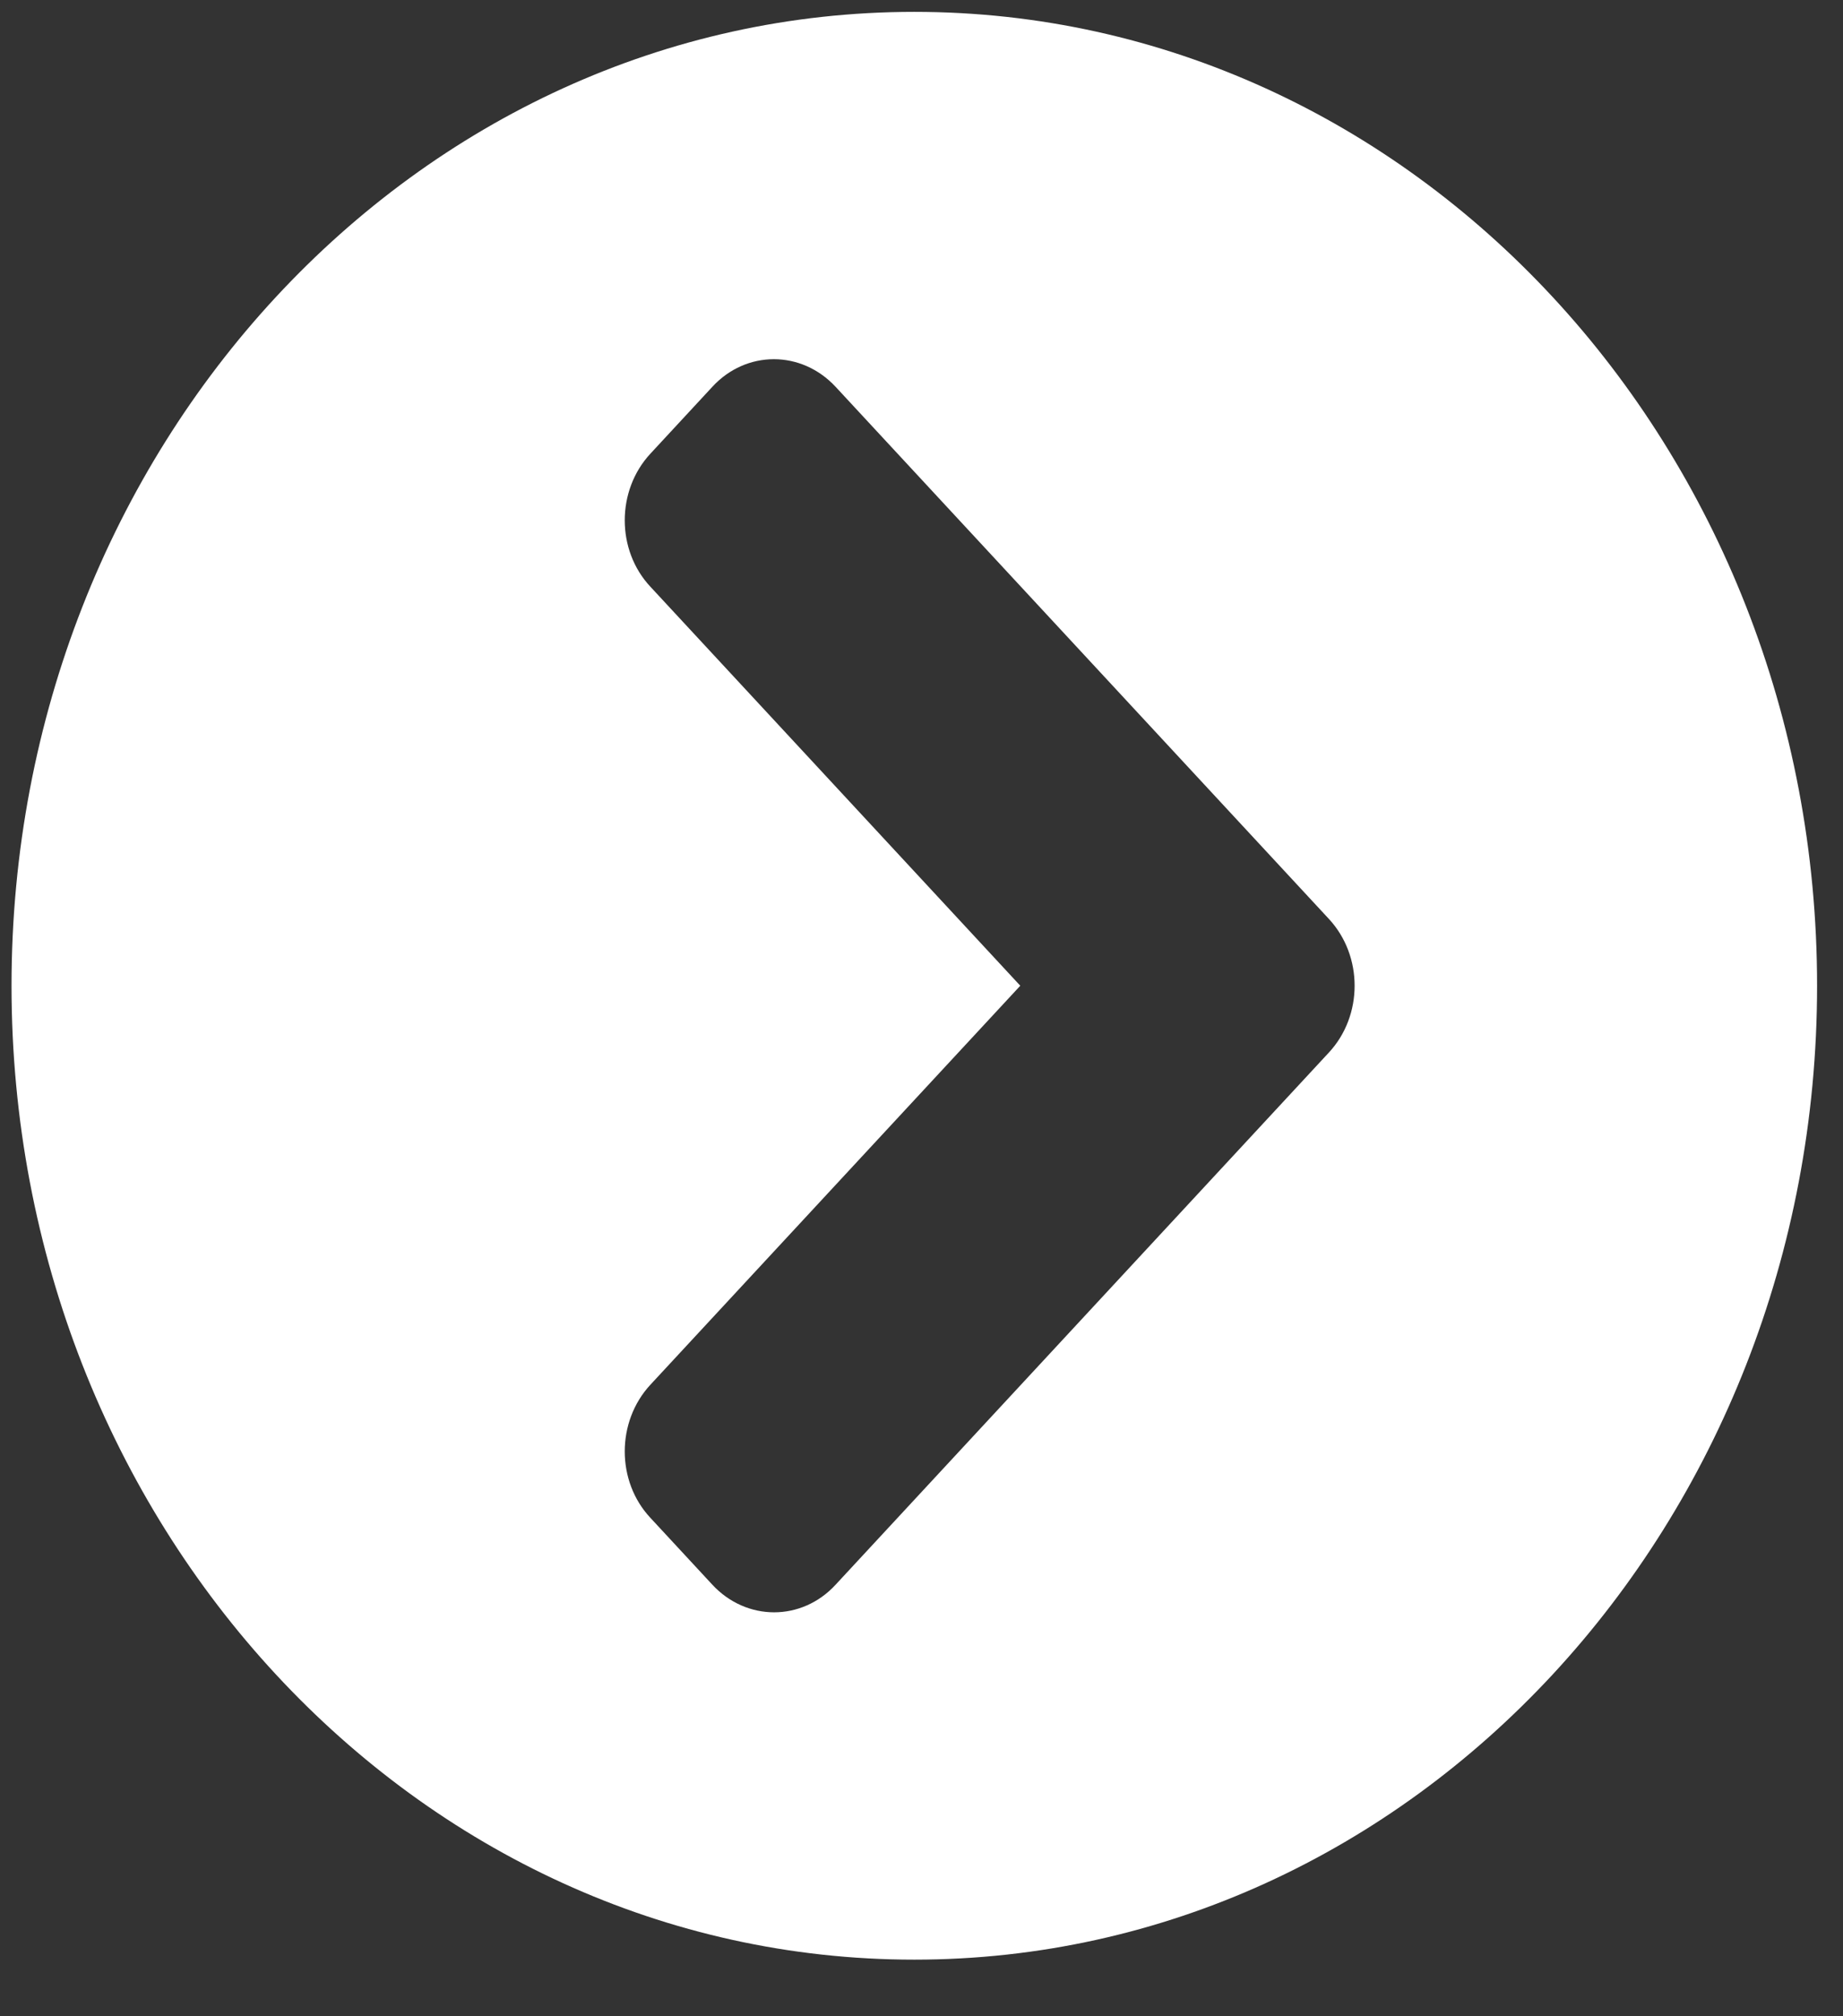 <svg width="32" height="35" viewBox="0 0 32 35" fill="none" xmlns="http://www.w3.org/2000/svg">
<rect x="0" y="0" width="32" height="35" fill="#333333" stroke="none"/>
<path d="M15.875 0.206C24.534 0.206 31.55 7.772 31.55 17.111C31.55 26.45 24.534 34.017 15.875 34.017C7.216 34.017 0.2 26.45 0.2 17.111C0.2 7.772 7.216 0.206 15.875 0.206ZM23.074 15.952L14.51 6.716C13.916 6.075 12.955 6.075 12.367 6.716L11.293 7.875C10.699 8.515 10.699 9.551 11.293 10.185L17.715 17.111L11.293 24.037C10.699 24.678 10.699 25.714 11.293 26.348L12.367 27.507C12.961 28.148 13.922 28.148 14.51 27.507L23.074 18.27C23.669 17.629 23.669 16.593 23.074 15.952Z" fill="#ffffff"/>
</svg>
